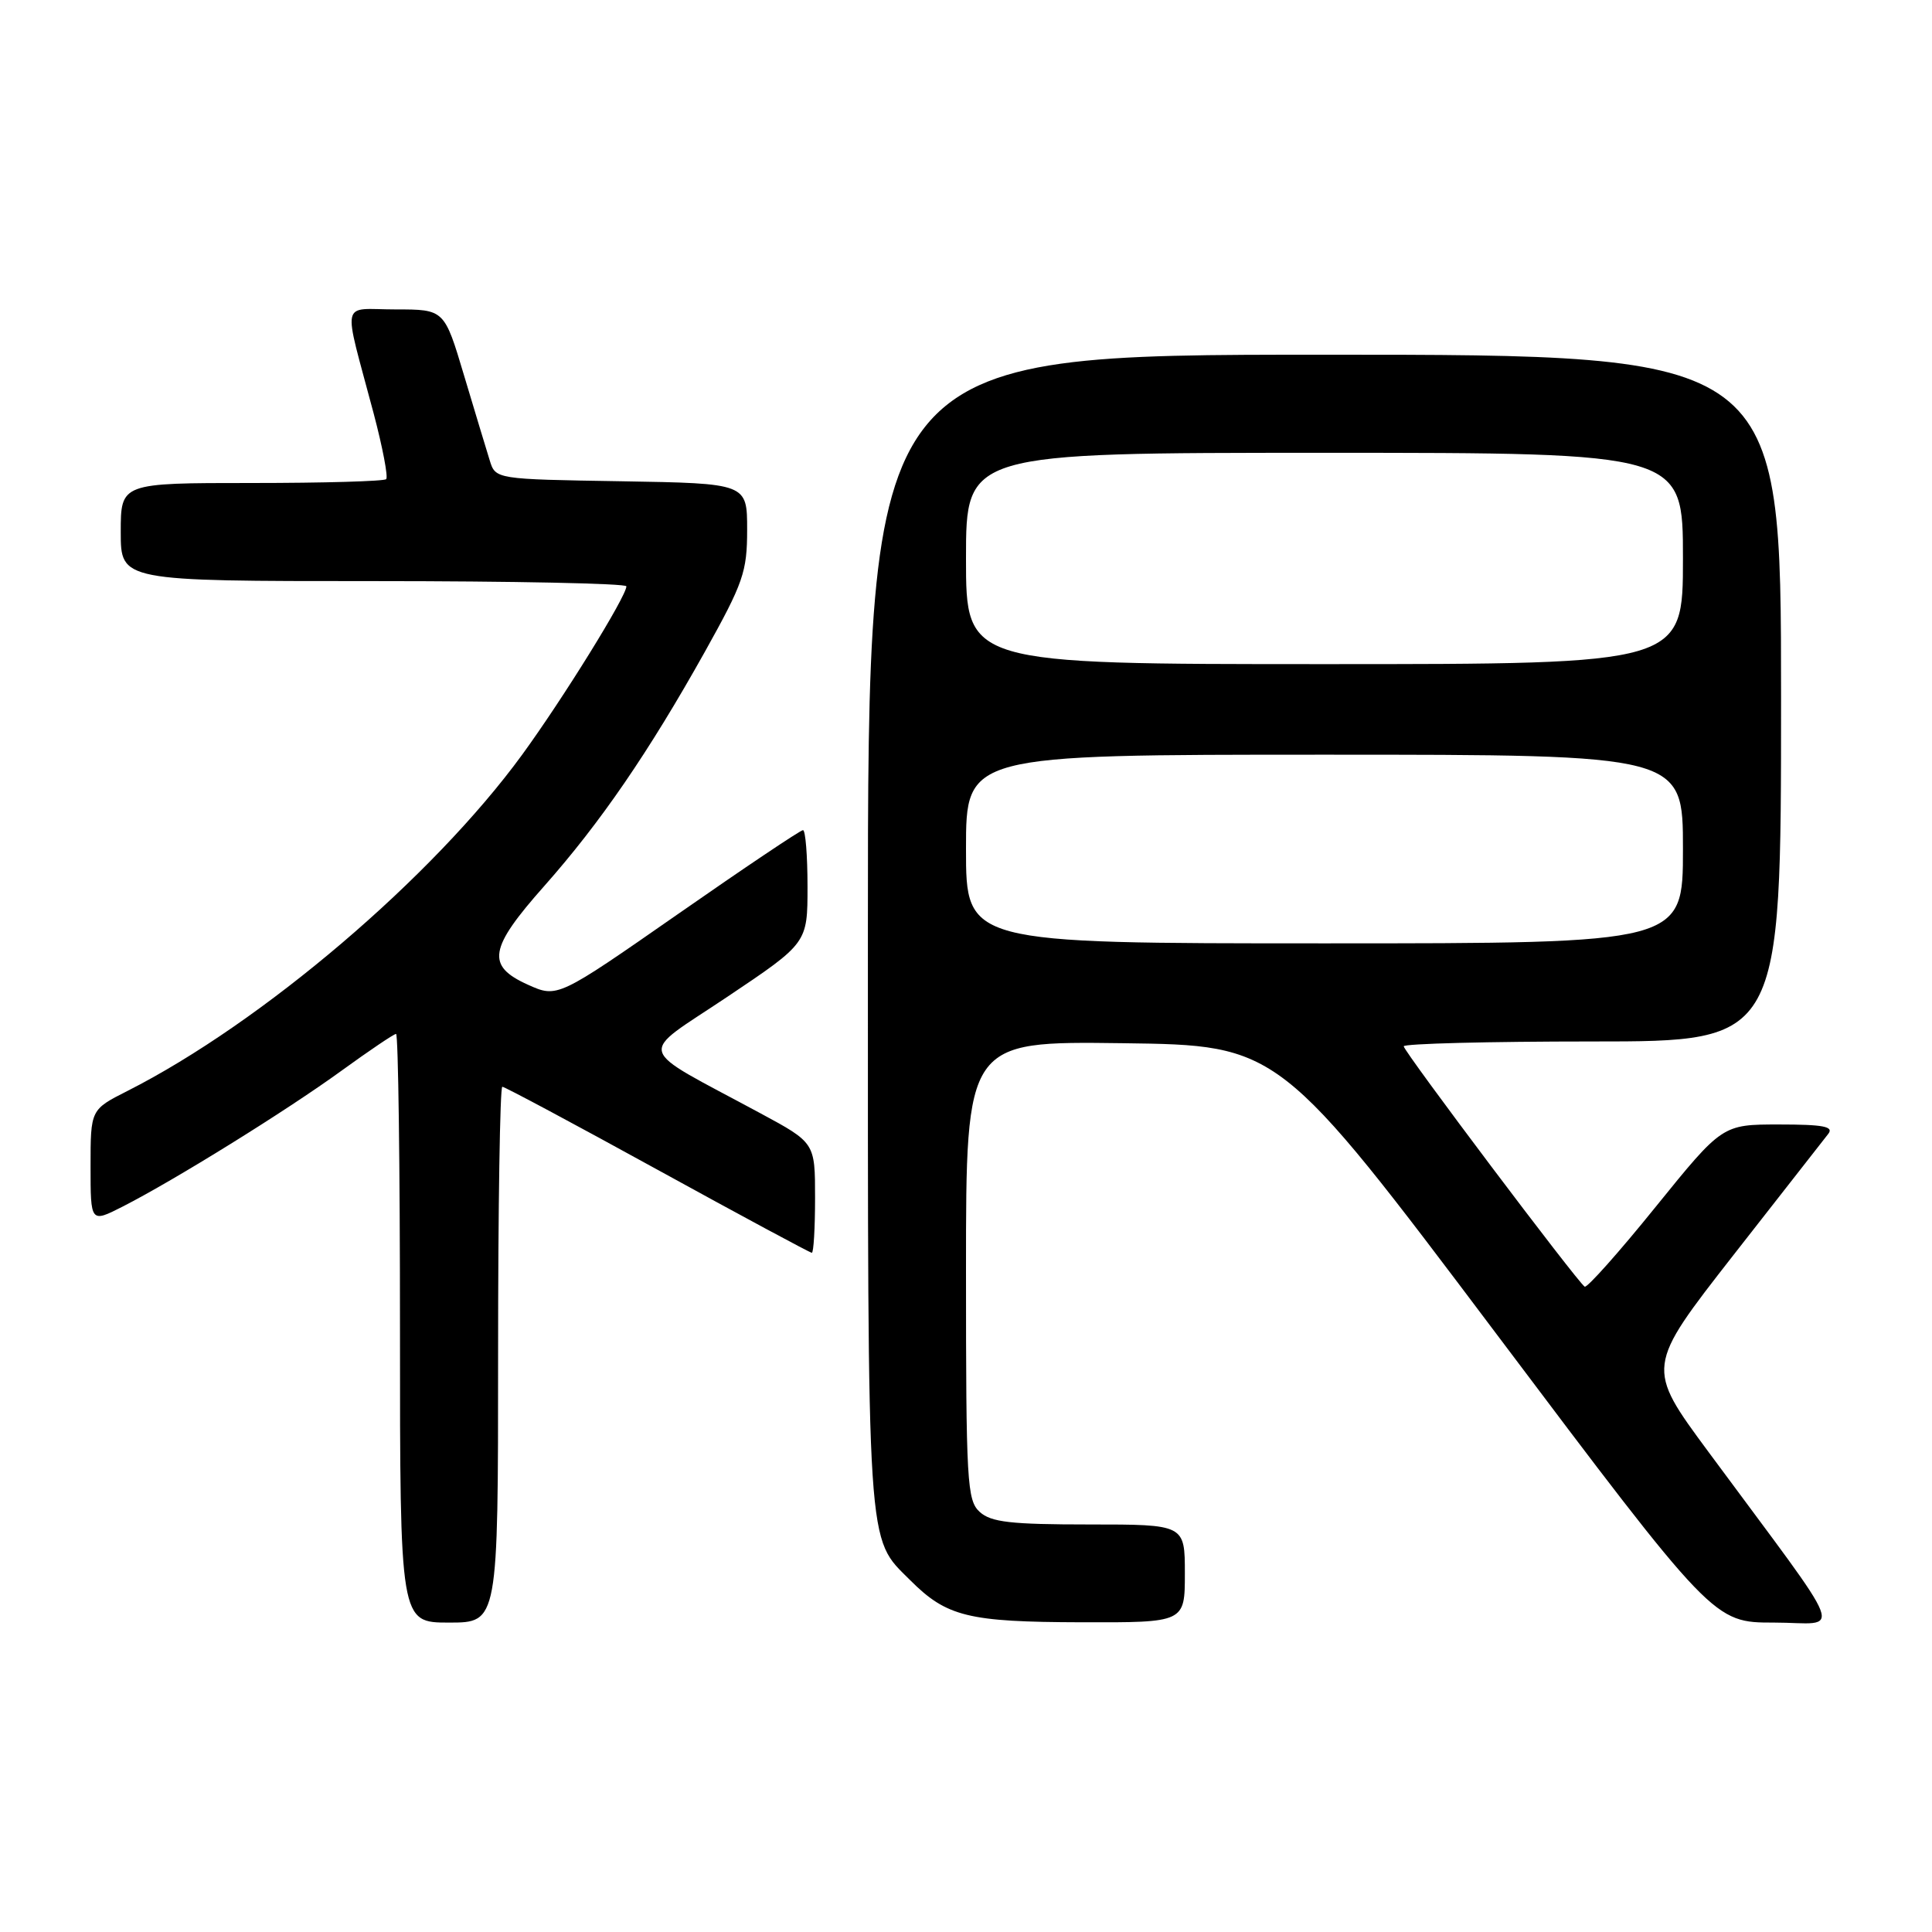 <?xml version="1.0" encoding="UTF-8" standalone="no"?>
<!DOCTYPE svg PUBLIC "-//W3C//DTD SVG 1.1//EN" "http://www.w3.org/Graphics/SVG/1.1/DTD/svg11.dtd" >
<svg xmlns="http://www.w3.org/2000/svg" xmlns:xlink="http://www.w3.org/1999/xlink" version="1.1" viewBox="0 0 256 256">
 <g >
 <path fill="currentColor"
d=" M 66.00 179.50 C 66.00 159.97 66.25 144.00 66.56 144.00 C 66.87 144.00 76.13 148.95 87.13 155.00 C 98.14 161.05 107.33 166.00 107.57 166.00 C 107.81 166.00 108.00 162.72 108.00 158.71 C 108.00 151.42 108.00 151.42 100.75 147.51 C 83.87 138.40 84.36 140.14 96.38 132.08 C 107.00 124.96 107.00 124.96 107.00 117.48 C 107.00 113.36 106.73 110.00 106.40 110.00 C 106.06 110.00 98.61 115.00 89.83 121.12 C 73.86 132.24 73.86 132.24 69.93 130.47 C 64.39 127.97 64.77 125.68 72.12 117.40 C 79.57 108.99 85.96 99.66 93.39 86.38 C 98.50 77.22 99.00 75.78 99.00 70.19 C 99.00 64.05 99.00 64.05 82.33 63.77 C 65.66 63.50 65.66 63.50 64.89 61.00 C 64.46 59.62 62.93 54.56 61.49 49.75 C 58.88 41.00 58.88 41.00 52.42 41.00 C 45.02 41.00 45.39 39.25 49.50 54.74 C 50.70 59.27 51.45 63.21 51.17 63.49 C 50.90 63.77 42.87 64.00 33.33 64.00 C 16.00 64.00 16.00 64.00 16.00 70.50 C 16.00 77.00 16.00 77.00 49.50 77.00 C 67.93 77.00 83.00 77.31 83.00 77.69 C 83.00 79.02 74.62 92.55 69.19 100.00 C 57.33 116.26 34.72 135.52 16.88 144.56 C 12.00 147.03 12.00 147.03 12.00 154.54 C 12.00 162.04 12.00 162.04 16.25 159.88 C 23.10 156.39 37.96 147.17 45.23 141.89 C 48.94 139.20 52.20 137.00 52.48 137.00 C 52.77 137.00 53.00 154.55 53.00 176.00 C 53.00 215.00 53.00 215.00 59.50 215.00 C 66.00 215.00 66.00 215.00 66.00 179.50 Z  M 157.00 208.50 C 157.00 202.00 157.00 202.00 144.33 202.00 C 133.94 202.00 131.33 201.70 129.83 200.35 C 128.13 198.81 128.00 196.47 128.00 168.32 C 128.00 137.96 128.00 137.96 148.75 138.23 C 169.50 138.50 169.50 138.50 198.28 176.75 C 227.06 215.00 227.06 215.00 235.06 215.00 C 244.13 215.00 245.26 217.94 226.34 192.33 C 218.09 181.16 218.09 181.16 229.67 166.33 C 236.05 158.17 241.71 150.94 242.25 150.25 C 243.03 149.27 241.60 149.00 235.73 149.00 C 228.22 149.00 228.22 149.00 219.38 159.92 C 214.53 165.93 210.29 170.68 209.98 170.49 C 209.02 169.89 186.00 139.32 186.00 138.64 C 186.00 138.29 197.25 138.00 211.00 138.00 C 236.00 138.00 236.00 138.00 236.00 92.50 C 236.00 47.00 236.00 47.00 175.50 47.00 C 115.00 47.00 115.00 47.00 115.00 123.53 C 115.00 206.65 114.80 203.58 120.61 209.39 C 125.44 214.22 128.28 214.92 143.25 214.96 C 157.00 215.00 157.00 215.00 157.00 208.50 Z  M 128.00 112.50 C 128.00 100.00 128.00 100.00 175.50 100.00 C 223.00 100.00 223.00 100.00 223.00 112.50 C 223.00 125.00 223.00 125.00 175.50 125.00 C 128.00 125.00 128.00 125.00 128.00 112.50 Z  M 128.00 74.00 C 128.00 60.00 128.00 60.00 175.50 60.00 C 223.00 60.00 223.00 60.00 223.00 74.00 C 223.00 88.00 223.00 88.00 175.50 88.00 C 128.00 88.00 128.00 88.00 128.00 74.00 Z "/>
</g>
</svg>